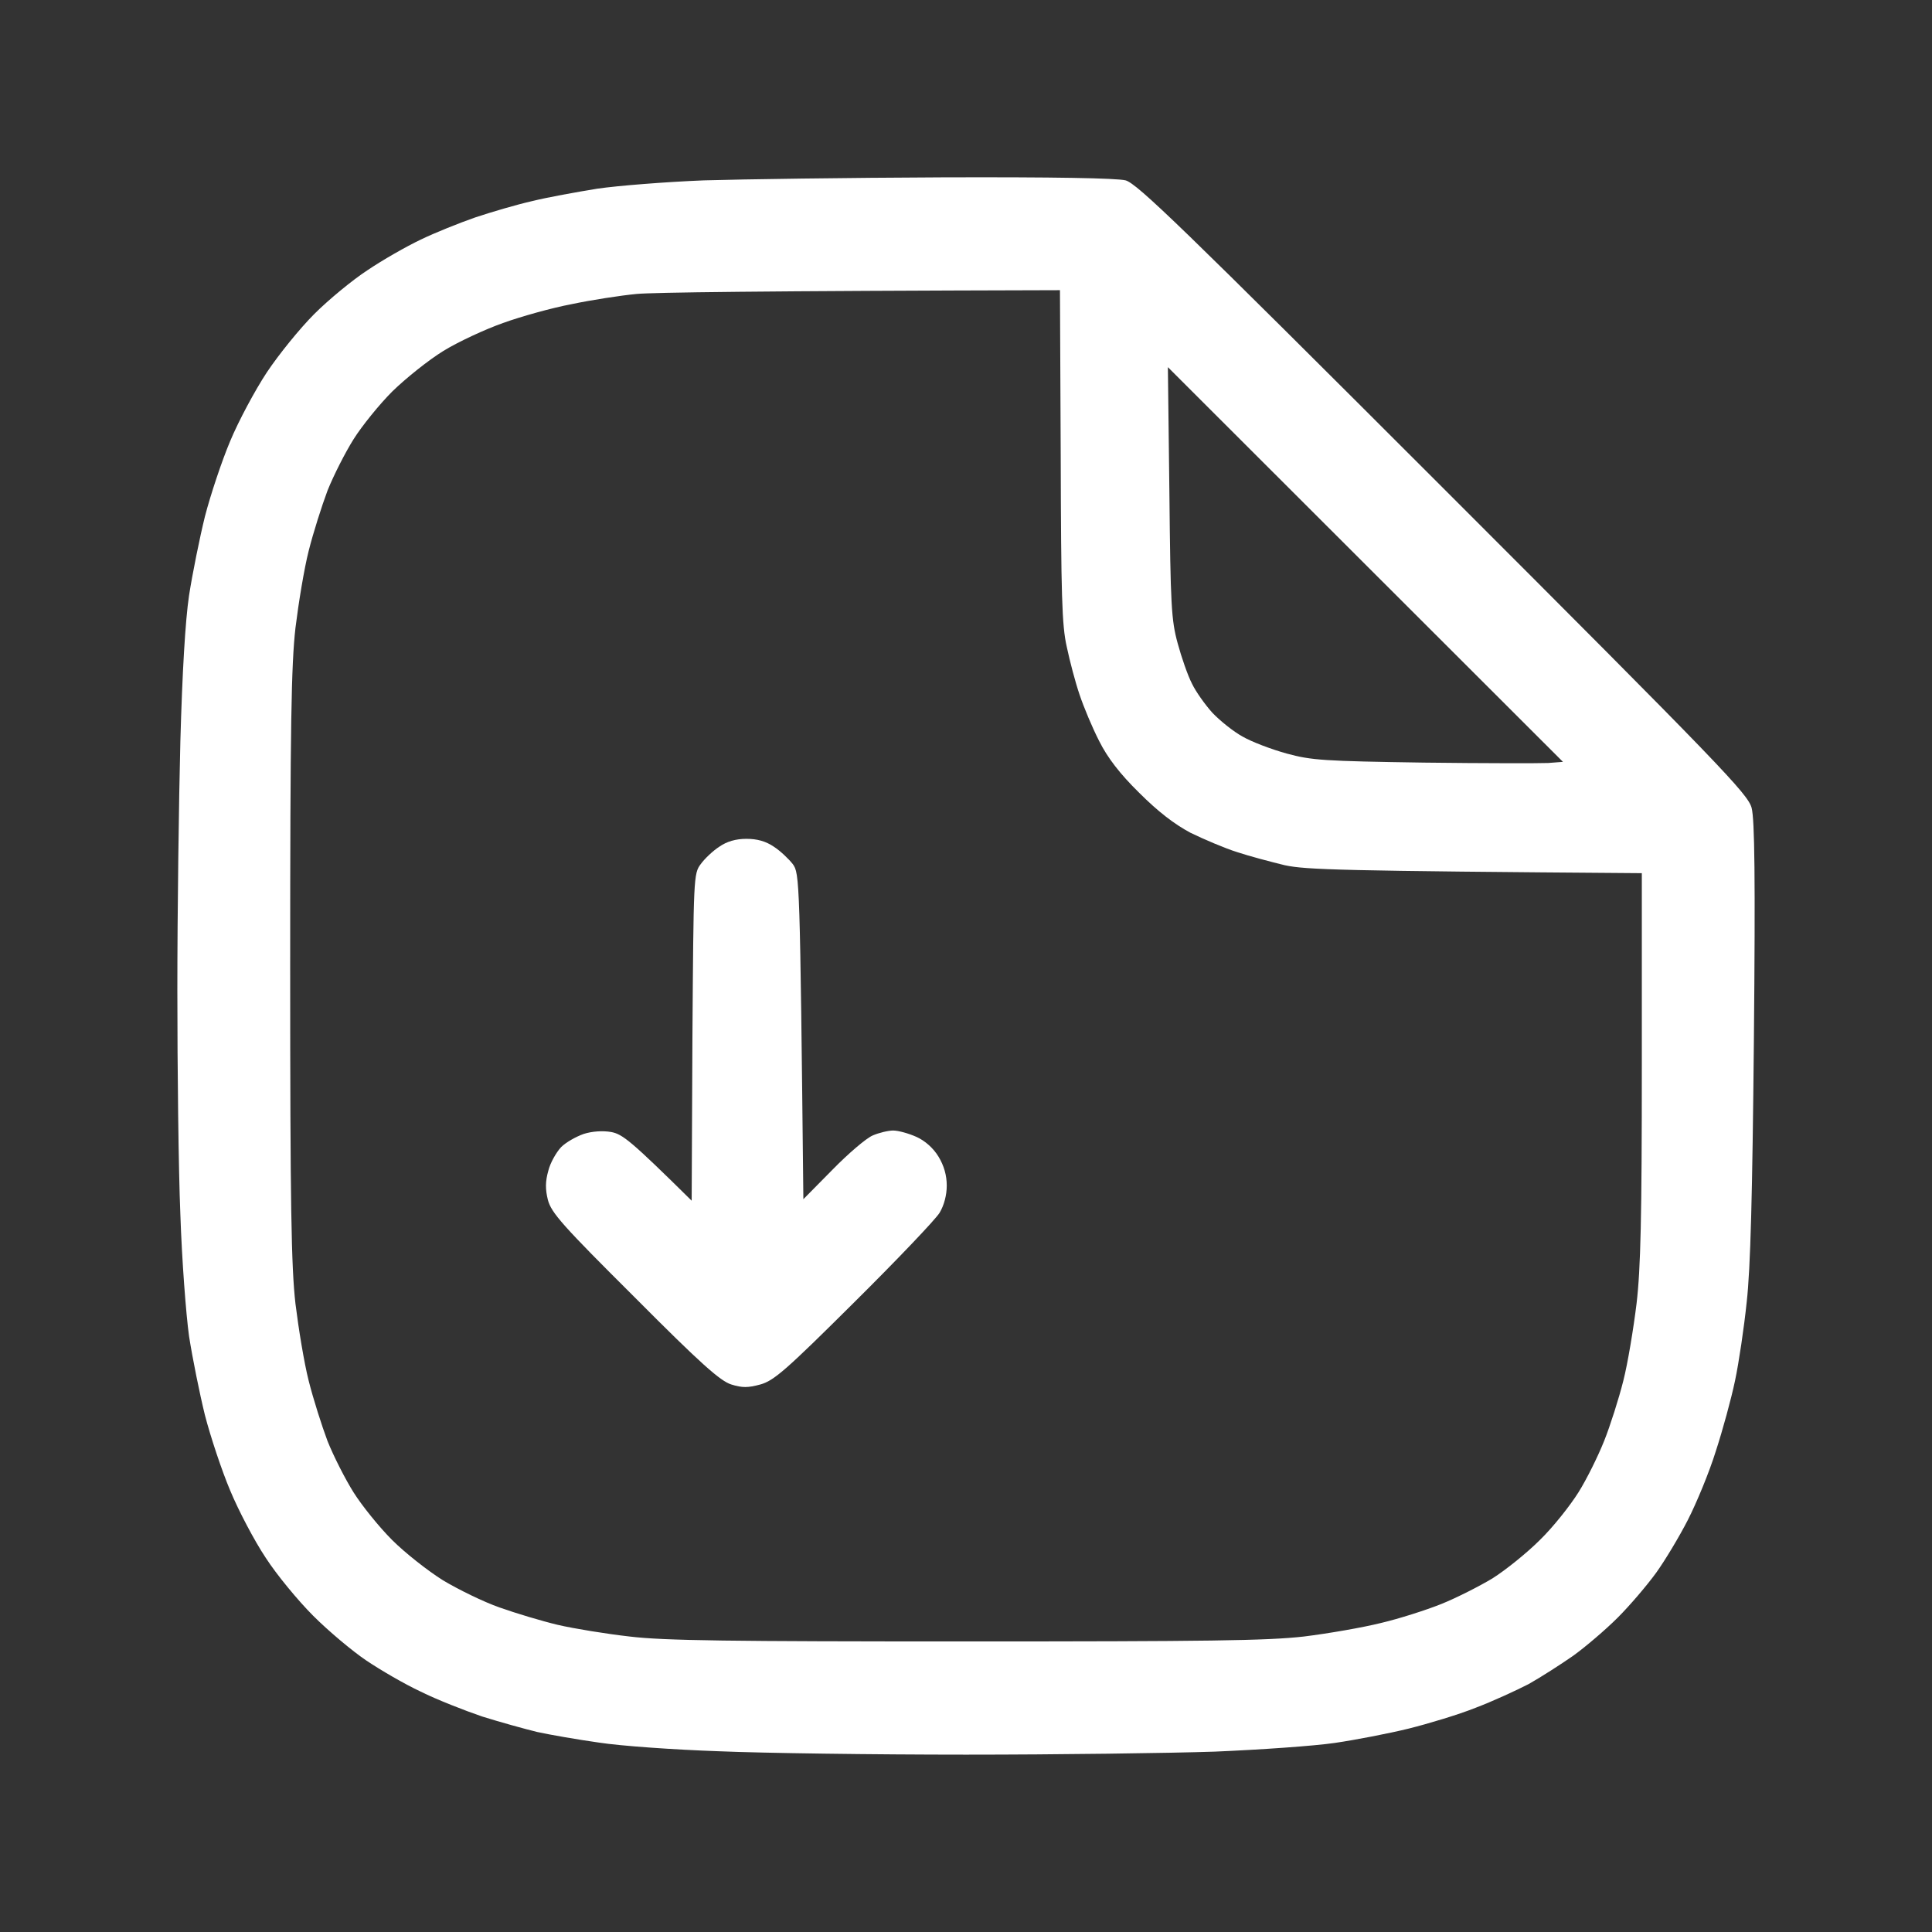 <svg version="1.2" xmlns="http://www.w3.org/2000/svg" viewBox="0 0 512 512" width="512" height="512">
	<rect x="0" y="0" width="512" height="512" fill="#333333" stroke="none"/>
	<title>nav-menu-icons-svg</title>
	<style>
		.s0 { fill: #ffffff } 
	</style>
	<path id="Path 0" fill-rule="evenodd" class="s0" d="m249.6 47c29.6-0.1 46.3 0.2 48.7 0.8 3.1 0.9 14.5 11.9 84.2 81.6 73.9 73.9 80.7 81 81.7 84.7 0.8 3.1 1 18.4 0.6 61.4-0.4 41.6-0.9 60.6-1.9 69.5-0.7 6.8-2.1 16.2-3.1 20.9-1 4.8-3.3 13.2-5.1 18.7-1.7 5.5-5.1 13.7-7.4 18.2-2.3 4.5-6.1 10.8-8.4 14-2.4 3.3-6.9 8.6-10.2 11.9-3.2 3.2-8.6 7.8-11.8 10.1-3.3 2.3-8.6 5.7-11.8 7.5-3.3 1.7-9.6 4.6-14.1 6.3-4.5 1.8-12.5 4.2-17.7 5.5-5.3 1.3-14.1 3-19.6 3.8-5.5 0.8-19.8 1.8-31.8 2.3-12 0.4-41.7 0.8-65.9 0.8-24.3 0-53.7-0.4-65.5-0.9-11.7-0.4-26-1.4-31.8-2.3-5.7-0.8-13.1-2.1-16.3-2.8-3.3-0.8-9.8-2.6-14.6-4.1-4.7-1.6-12.1-4.5-16.3-6.6-4.3-2-10.8-5.8-14.5-8.3-3.7-2.5-10-7.8-14-11.8-4-4-9.7-10.9-12.6-15.4-3-4.5-7.2-12.5-9.4-17.8-2.2-5.2-5.2-14.2-6.7-20-1.4-5.7-3.3-15.1-4.2-20.9-0.8-5.7-1.9-20.2-2.3-32.2-0.5-12-0.8-38.8-0.8-59.6 0-20.7 0.4-50.4 0.8-65.9 0.5-18.1 1.3-31.9 2.3-38.6 0.9-5.8 2.8-15.2 4.2-20.9 1.5-5.8 4.5-14.8 6.7-20 2.2-5.3 6.6-13.5 9.7-18.2 3.2-4.8 8.8-11.7 12.6-15.5 3.7-3.7 10.1-9 14.1-11.6 4-2.7 10.3-6.3 14.1-8.1 3.7-1.8 10.2-4.4 14.5-5.9 4.2-1.4 11-3.4 15-4.3 4-1 11.8-2.4 17.3-3.3 5.5-0.8 18.2-1.8 28.2-2.2 10-0.3 38.4-0.7 63.1-0.8zm-98.1 33.6c-5.3 1-13.5 3.3-18.2 5-4.8 1.7-11.9 5-15.8 7.4-3.9 2.4-9.9 7.2-13.5 10.7-3.5 3.5-8.1 9.2-10.3 12.7-2.2 3.5-5.3 9.6-6.9 13.6-1.5 4-3.8 11.2-5 16-1.2 4.7-2.7 13.9-3.5 20.4-1.1 9.7-1.4 25.7-1.4 89.6 0 63.8 0.3 79.8 1.4 89.5 0.8 6.5 2.3 15.7 3.5 20.4 1.2 4.8 3.5 12 5 16 1.6 4 4.7 10.1 6.9 13.6 2.2 3.5 6.8 9.2 10.2 12.6 3.4 3.4 9.5 8.2 13.5 10.7 4 2.4 10.7 5.7 15 7.2 4.2 1.5 11.2 3.6 15.4 4.6 4.3 1 12.9 2.4 19.1 3.1 9.1 1.1 26.8 1.3 89.1 1.3 63.9 0 79.8-0.2 89.5-1.3 6.5-0.8 15.7-2.4 20.5-3.6 4.7-1.1 11.9-3.4 15.9-5 4-1.6 10.1-4.7 13.6-6.8 3.5-2.2 9.2-6.8 12.6-10.2 3.5-3.4 8-9.1 10.2-12.6 2.2-3.5 5.2-9.6 6.8-13.6 1.6-4 3.9-11.2 5.1-16 1.2-4.7 2.7-13.9 3.5-20.4 1.1-9.3 1.4-22.9 1.4-63v-51.1c-80.2-0.6-88.9-0.9-94.6-2.1-3.7-0.9-9.4-2.4-12.7-3.5-3.2-1-8.8-3.4-12.3-5.1-4.3-2.3-8.6-5.6-13.6-10.6-5.1-5-8.4-9.3-10.6-13.7-1.8-3.5-4.1-9-5.2-12.3-1.1-3.2-2.6-8.9-3.4-12.7-1.3-5.7-1.5-13.8-1.6-50.7l-0.2-43.8c-80.9 0.2-107.9 0.6-112.2 1-4.2 0.4-12 1.6-17.2 2.7zm158.4 49.9c0.3 29.9 0.5 33.8 2.2 40 1 3.7 2.7 8.6 3.8 10.7 1 2.1 3.5 5.6 5.4 7.7 2 2.1 5.6 5 8 6.3 2.4 1.4 7.7 3.4 11.7 4.5 6.6 1.8 9.9 2 36.4 2.4 16 0.2 30.8 0.2 32.9 0.1l3.9-0.3-104.7-104.6zm-112.1 91.8c2.8 0 5.1 0.6 7.3 2.1 1.7 1.1 3.9 3.2 5 4.6 1.8 2.5 1.9 3.7 2.8 88.8l7.7-7.8c4.2-4.3 9-8.4 10.7-9.1 1.6-0.7 4.1-1.3 5.4-1.3 1.4 0 4.2 0.8 6.2 1.7 2.2 1 4.4 2.9 5.8 5.2q2.2 3.6 2.2 7.7c0 2.5-0.7 5.2-1.9 7.2-1.1 1.8-11.3 12.5-22.7 23.8-18 17.9-21.2 20.7-24.8 21.7-3.3 0.9-4.8 0.9-7.7 0-2.9-0.9-8.1-5.5-25.6-23.1-19.1-19-22.1-22.4-23-25.8-0.7-2.8-0.7-4.9 0.1-7.7 0.5-2.1 2.1-4.9 3.4-6.3 1.3-1.3 4-2.8 6-3.5 2.2-0.7 5-0.9 7.3-0.5 3 0.6 5.1 2.2 21.3 18.2l0.2-43.3c0.3-42.4 0.3-43.4 2.2-45.9 1-1.4 3.2-3.5 4.9-4.6q3-2.1 7.2-2.1z"/>
</svg>